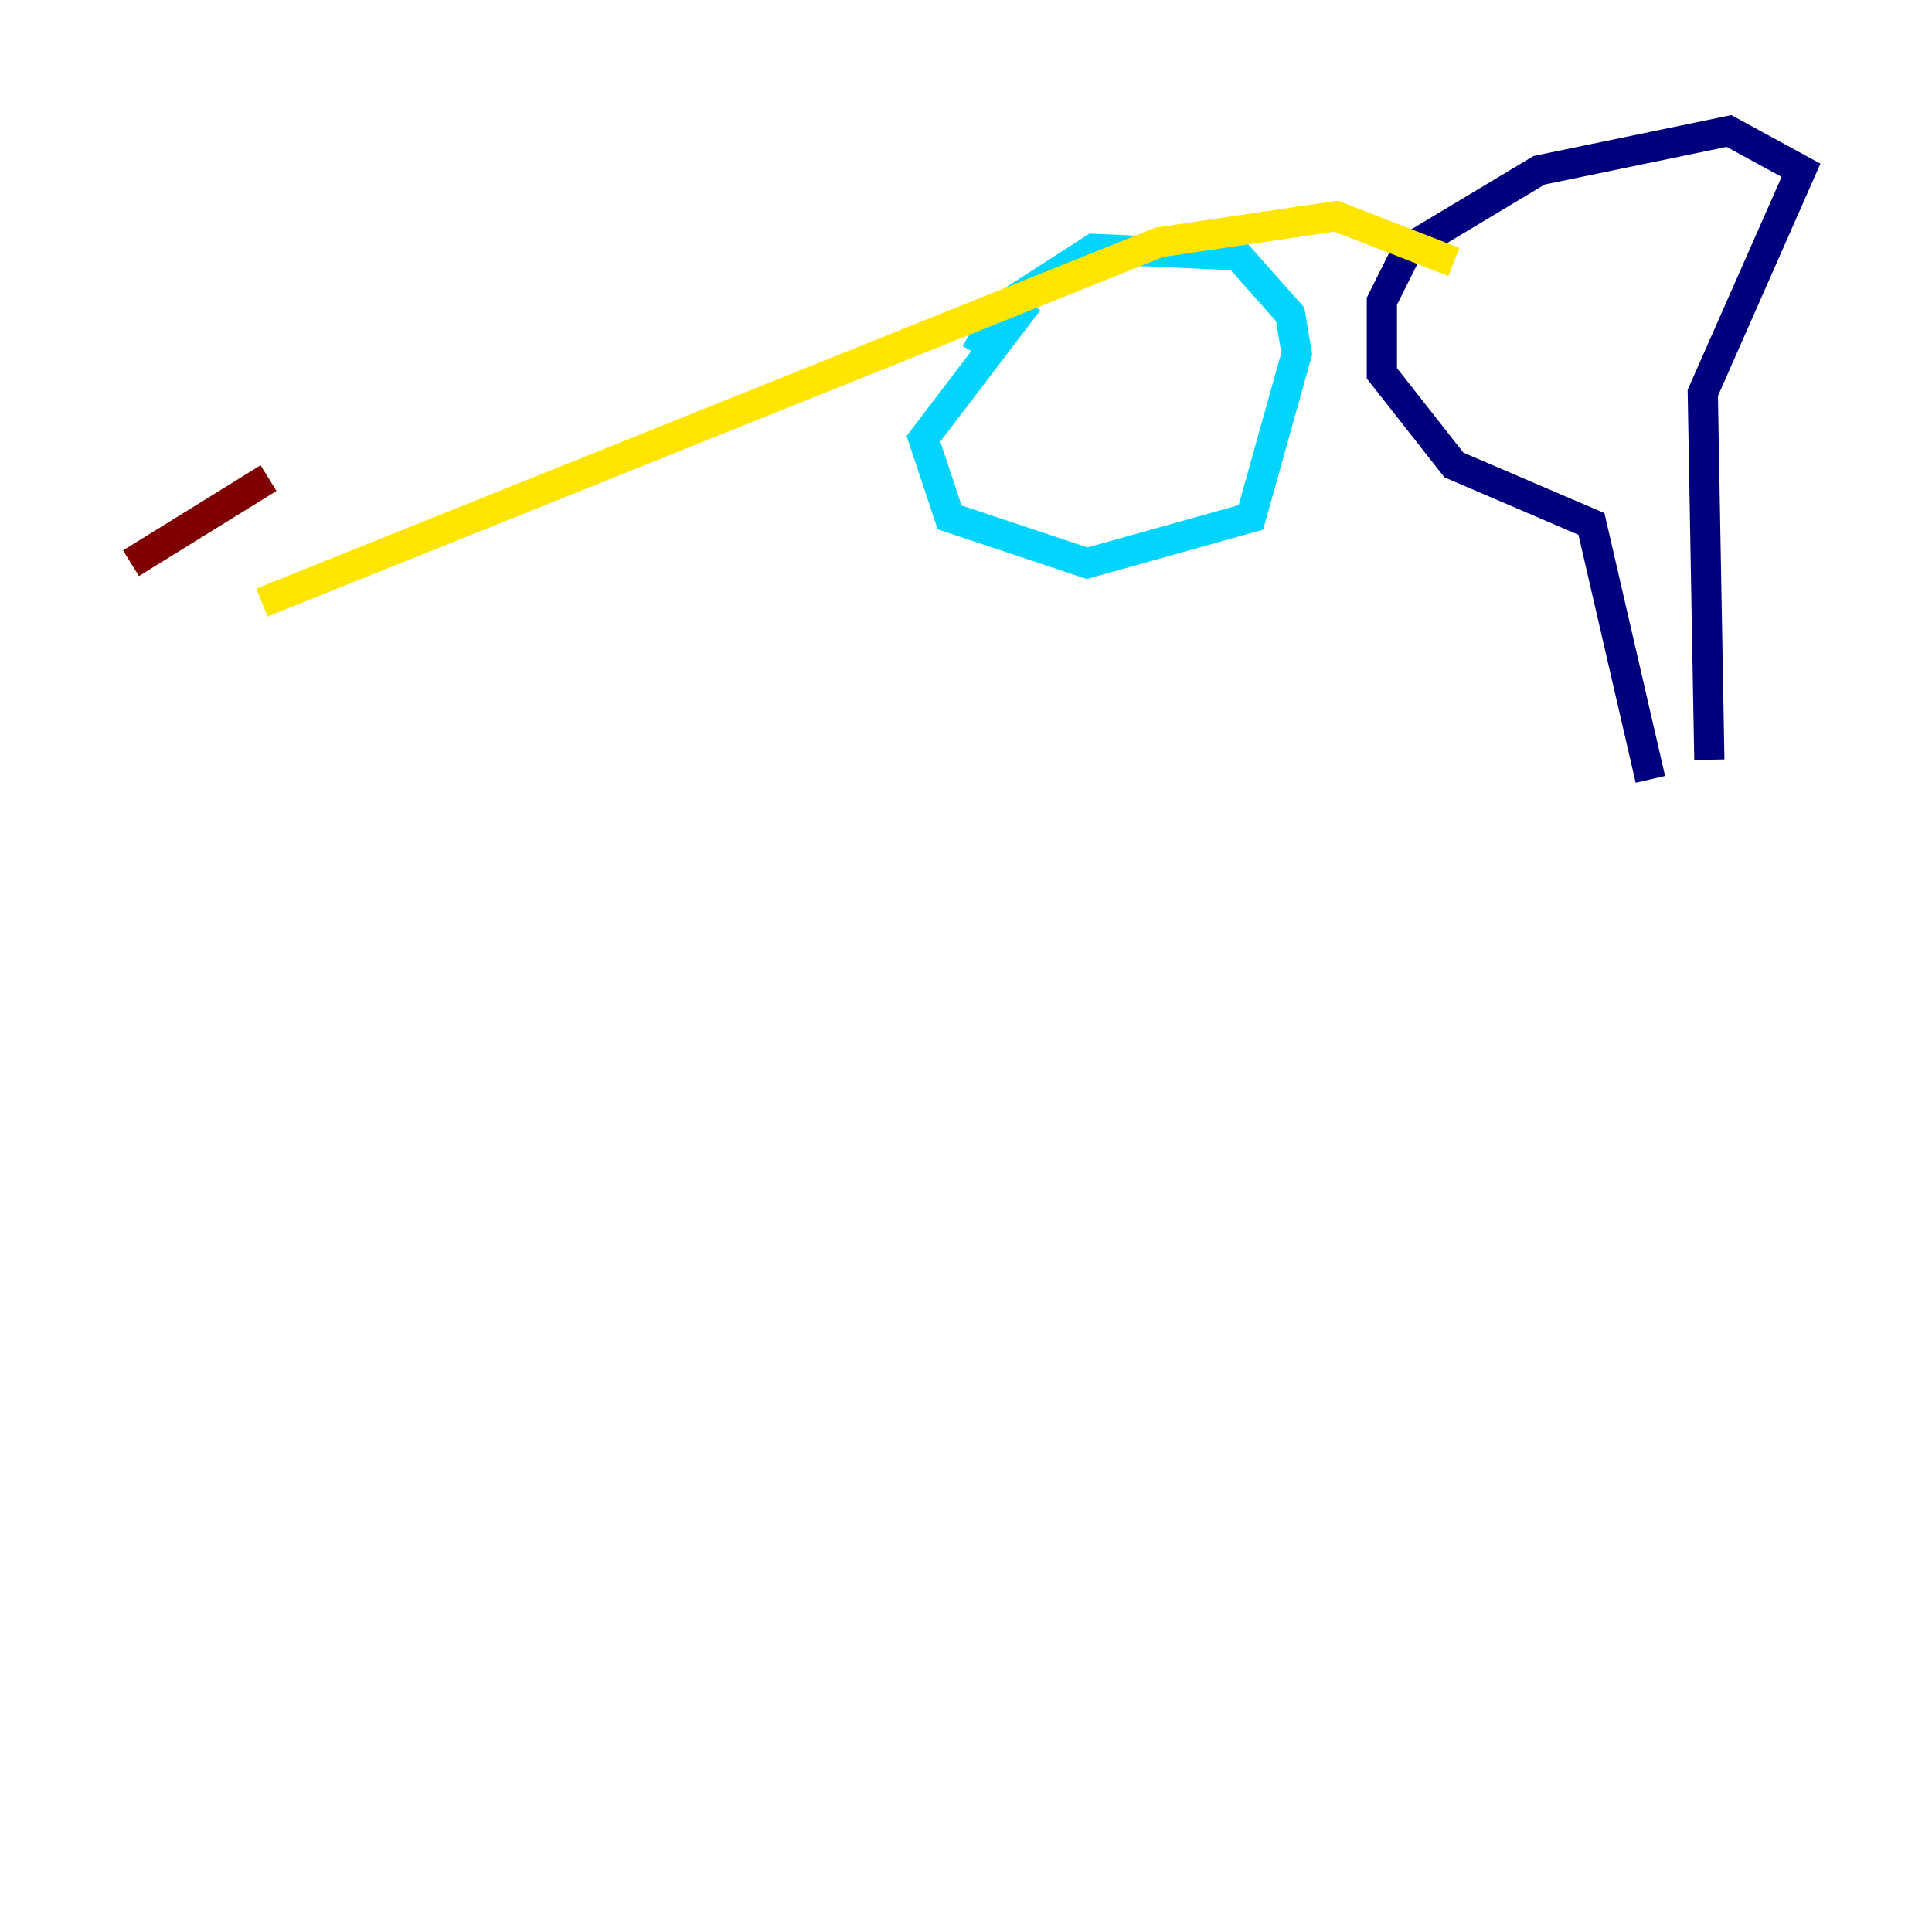 <?xml version="1.0" encoding="utf-8" ?>
<svg baseProfile="tiny" height="128" version="1.2" viewBox="0,0,128,128" width="128" xmlns="http://www.w3.org/2000/svg" xmlns:ev="http://www.w3.org/2001/xml-events" xmlns:xlink="http://www.w3.org/1999/xlink"><defs /><polyline fill="none" points="113.248,50.332 112.814,26.034 119.322,11.281 114.549,8.678 101.966,11.281 93.288,16.488 91.552,19.959 91.552,24.732 96.325,30.807 105.437,34.712 109.342,51.634" stroke="#00007f" stroke-width="2" /><polyline fill="none" points="68.122,19.959 61.18,29.071 62.915,34.278 72.027,37.315 82.875,34.278 85.912,23.43 85.478,20.827 82.007,16.922 72.461,16.488 66.386,20.393 64.651,23.43" stroke="#00d4ff" stroke-width="2" /><polyline fill="none" points="96.325,17.356 88.515,14.319 76.8,16.054 17.356,39.919" stroke="#ffe500" stroke-width="2" /><polyline fill="none" points="17.79,31.675 8.678,37.315" stroke="#7f0000" stroke-width="2" /></svg>
